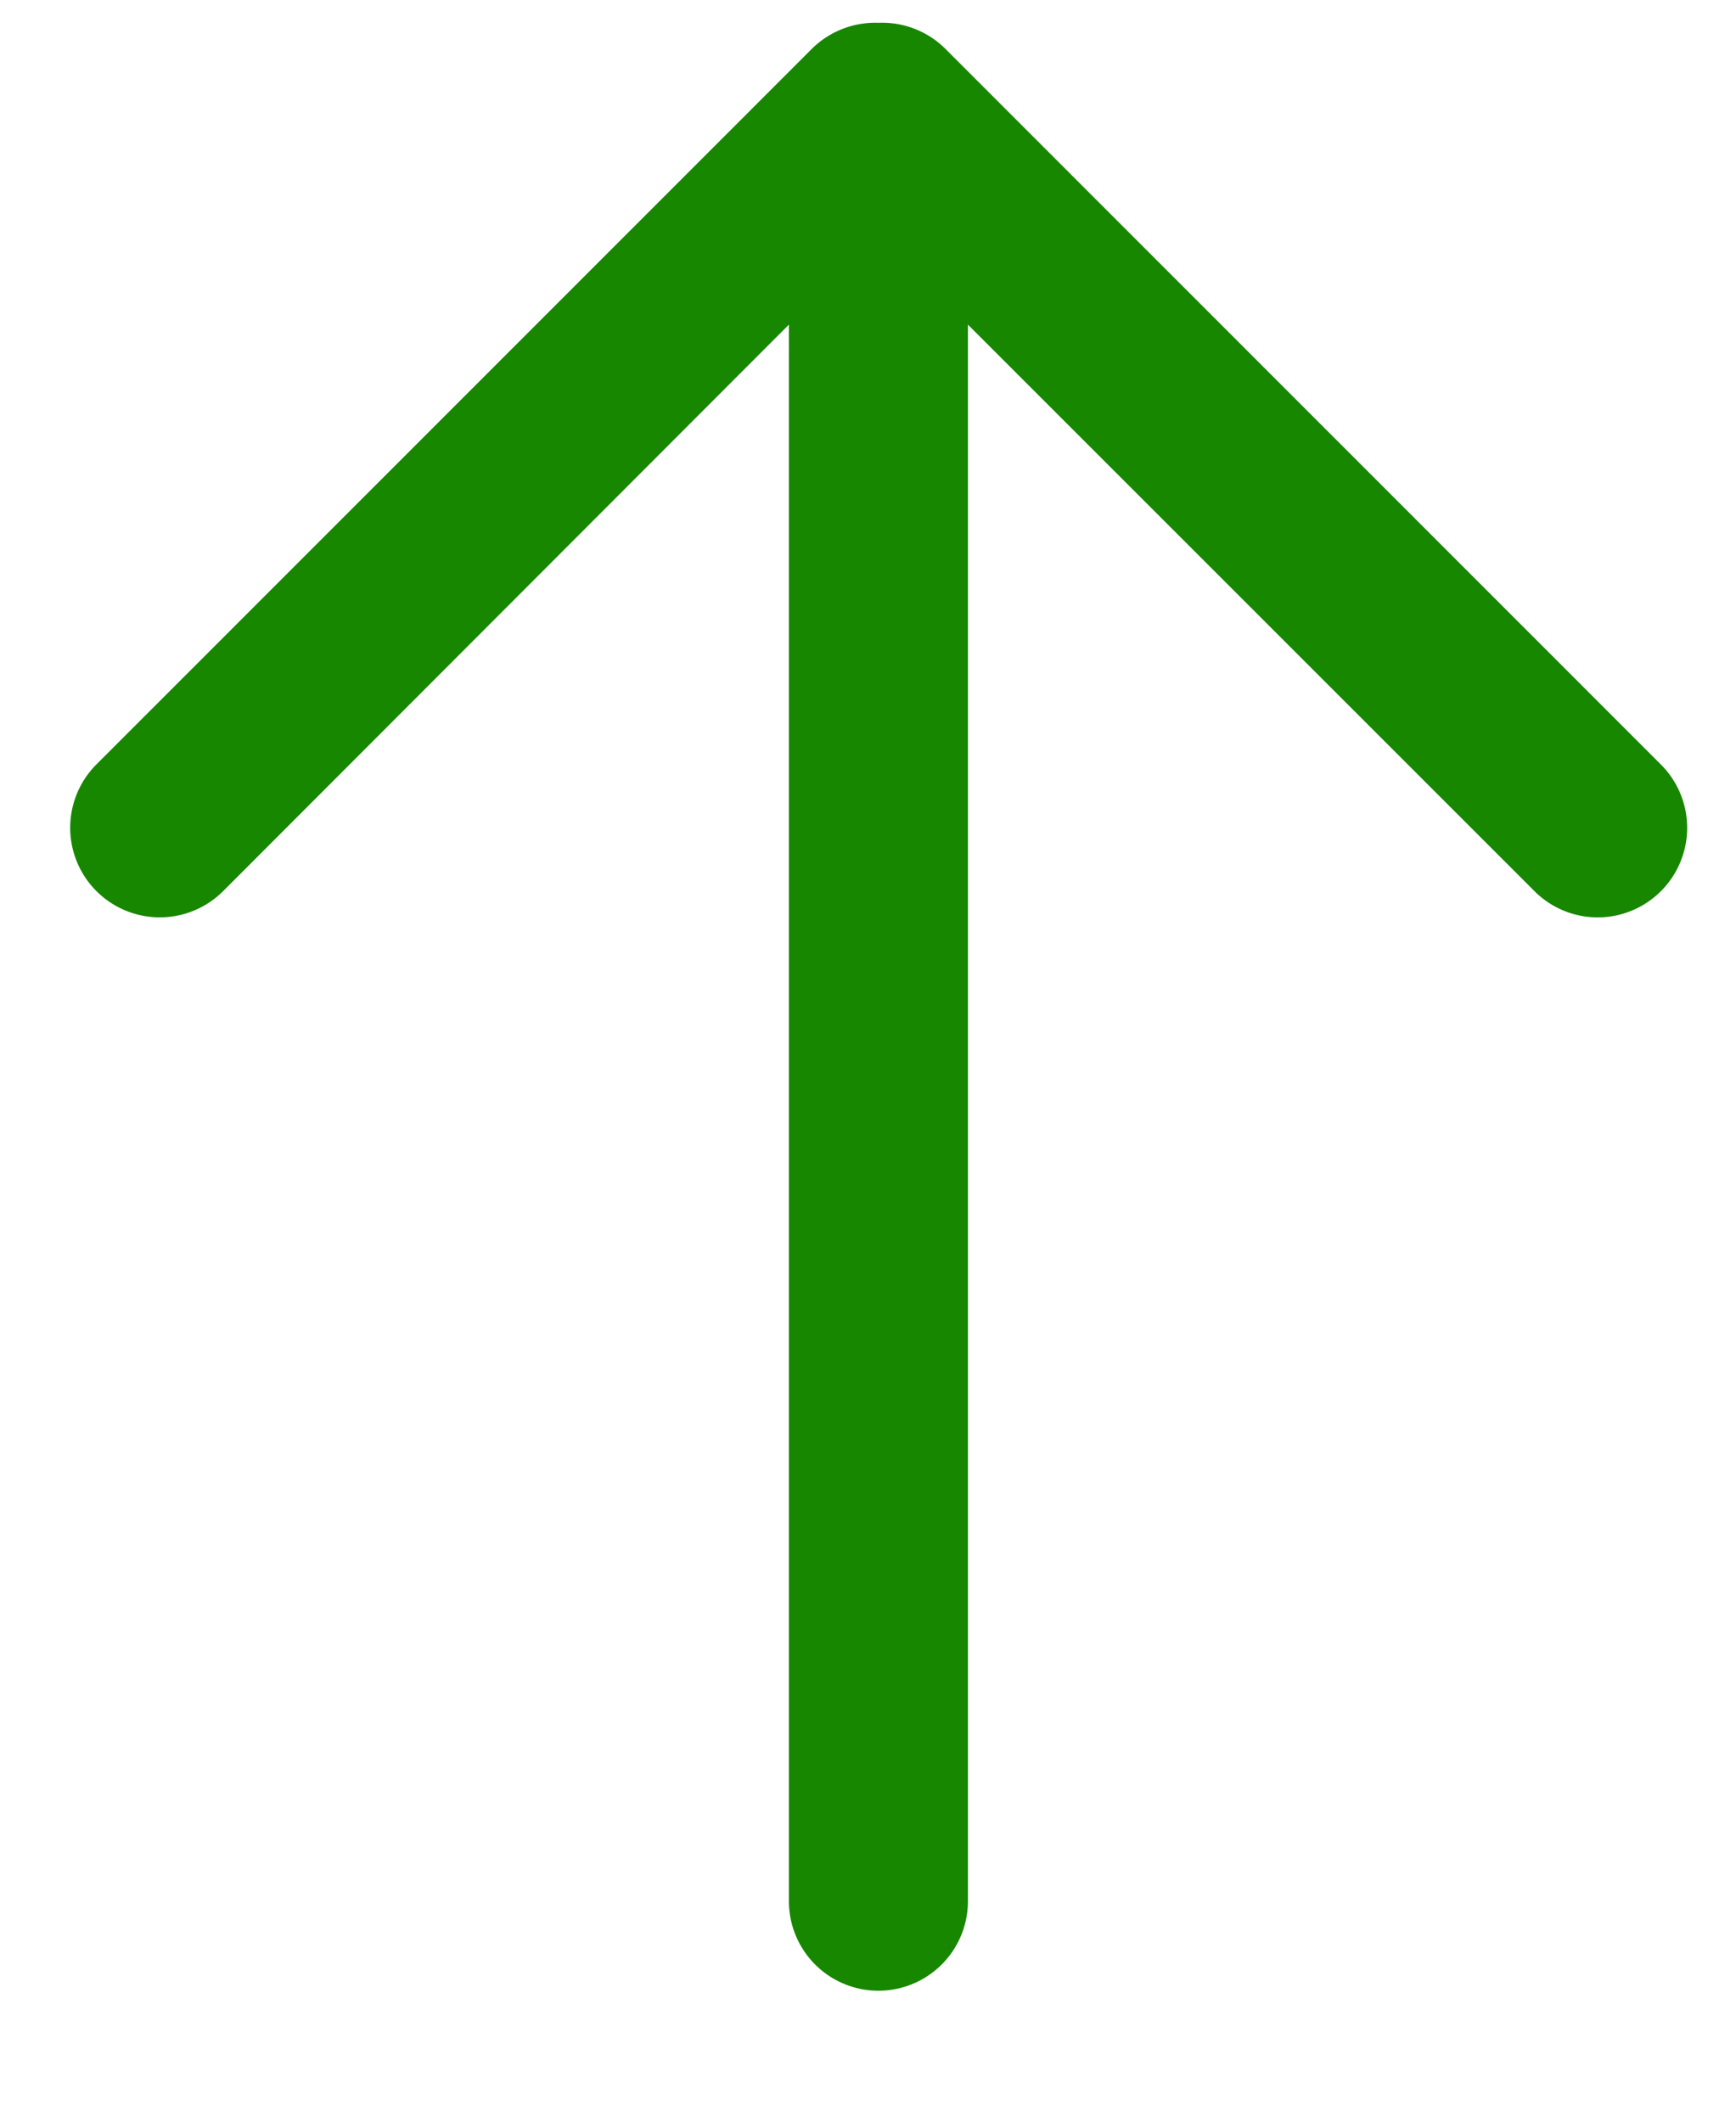 <svg xmlns="http://www.w3.org/2000/svg" width="9" height="11" viewBox="0 0 9 11"><g><g><path fill="#178700" d="M8.611 3.964L4.901.253a.464.464 0 0 0-.337-.135H4.546a.468.468 0 0 0-.337.135L.5 3.963a.464.464 0 1 0 .657.657L4.09 1.683v8.174a.464.464 0 1 0 .928 0V1.683L7.955 4.62a.463.463 0 0 0 .656 0 .464.464 0 0 0 0-.656z"/></g></g></svg>
